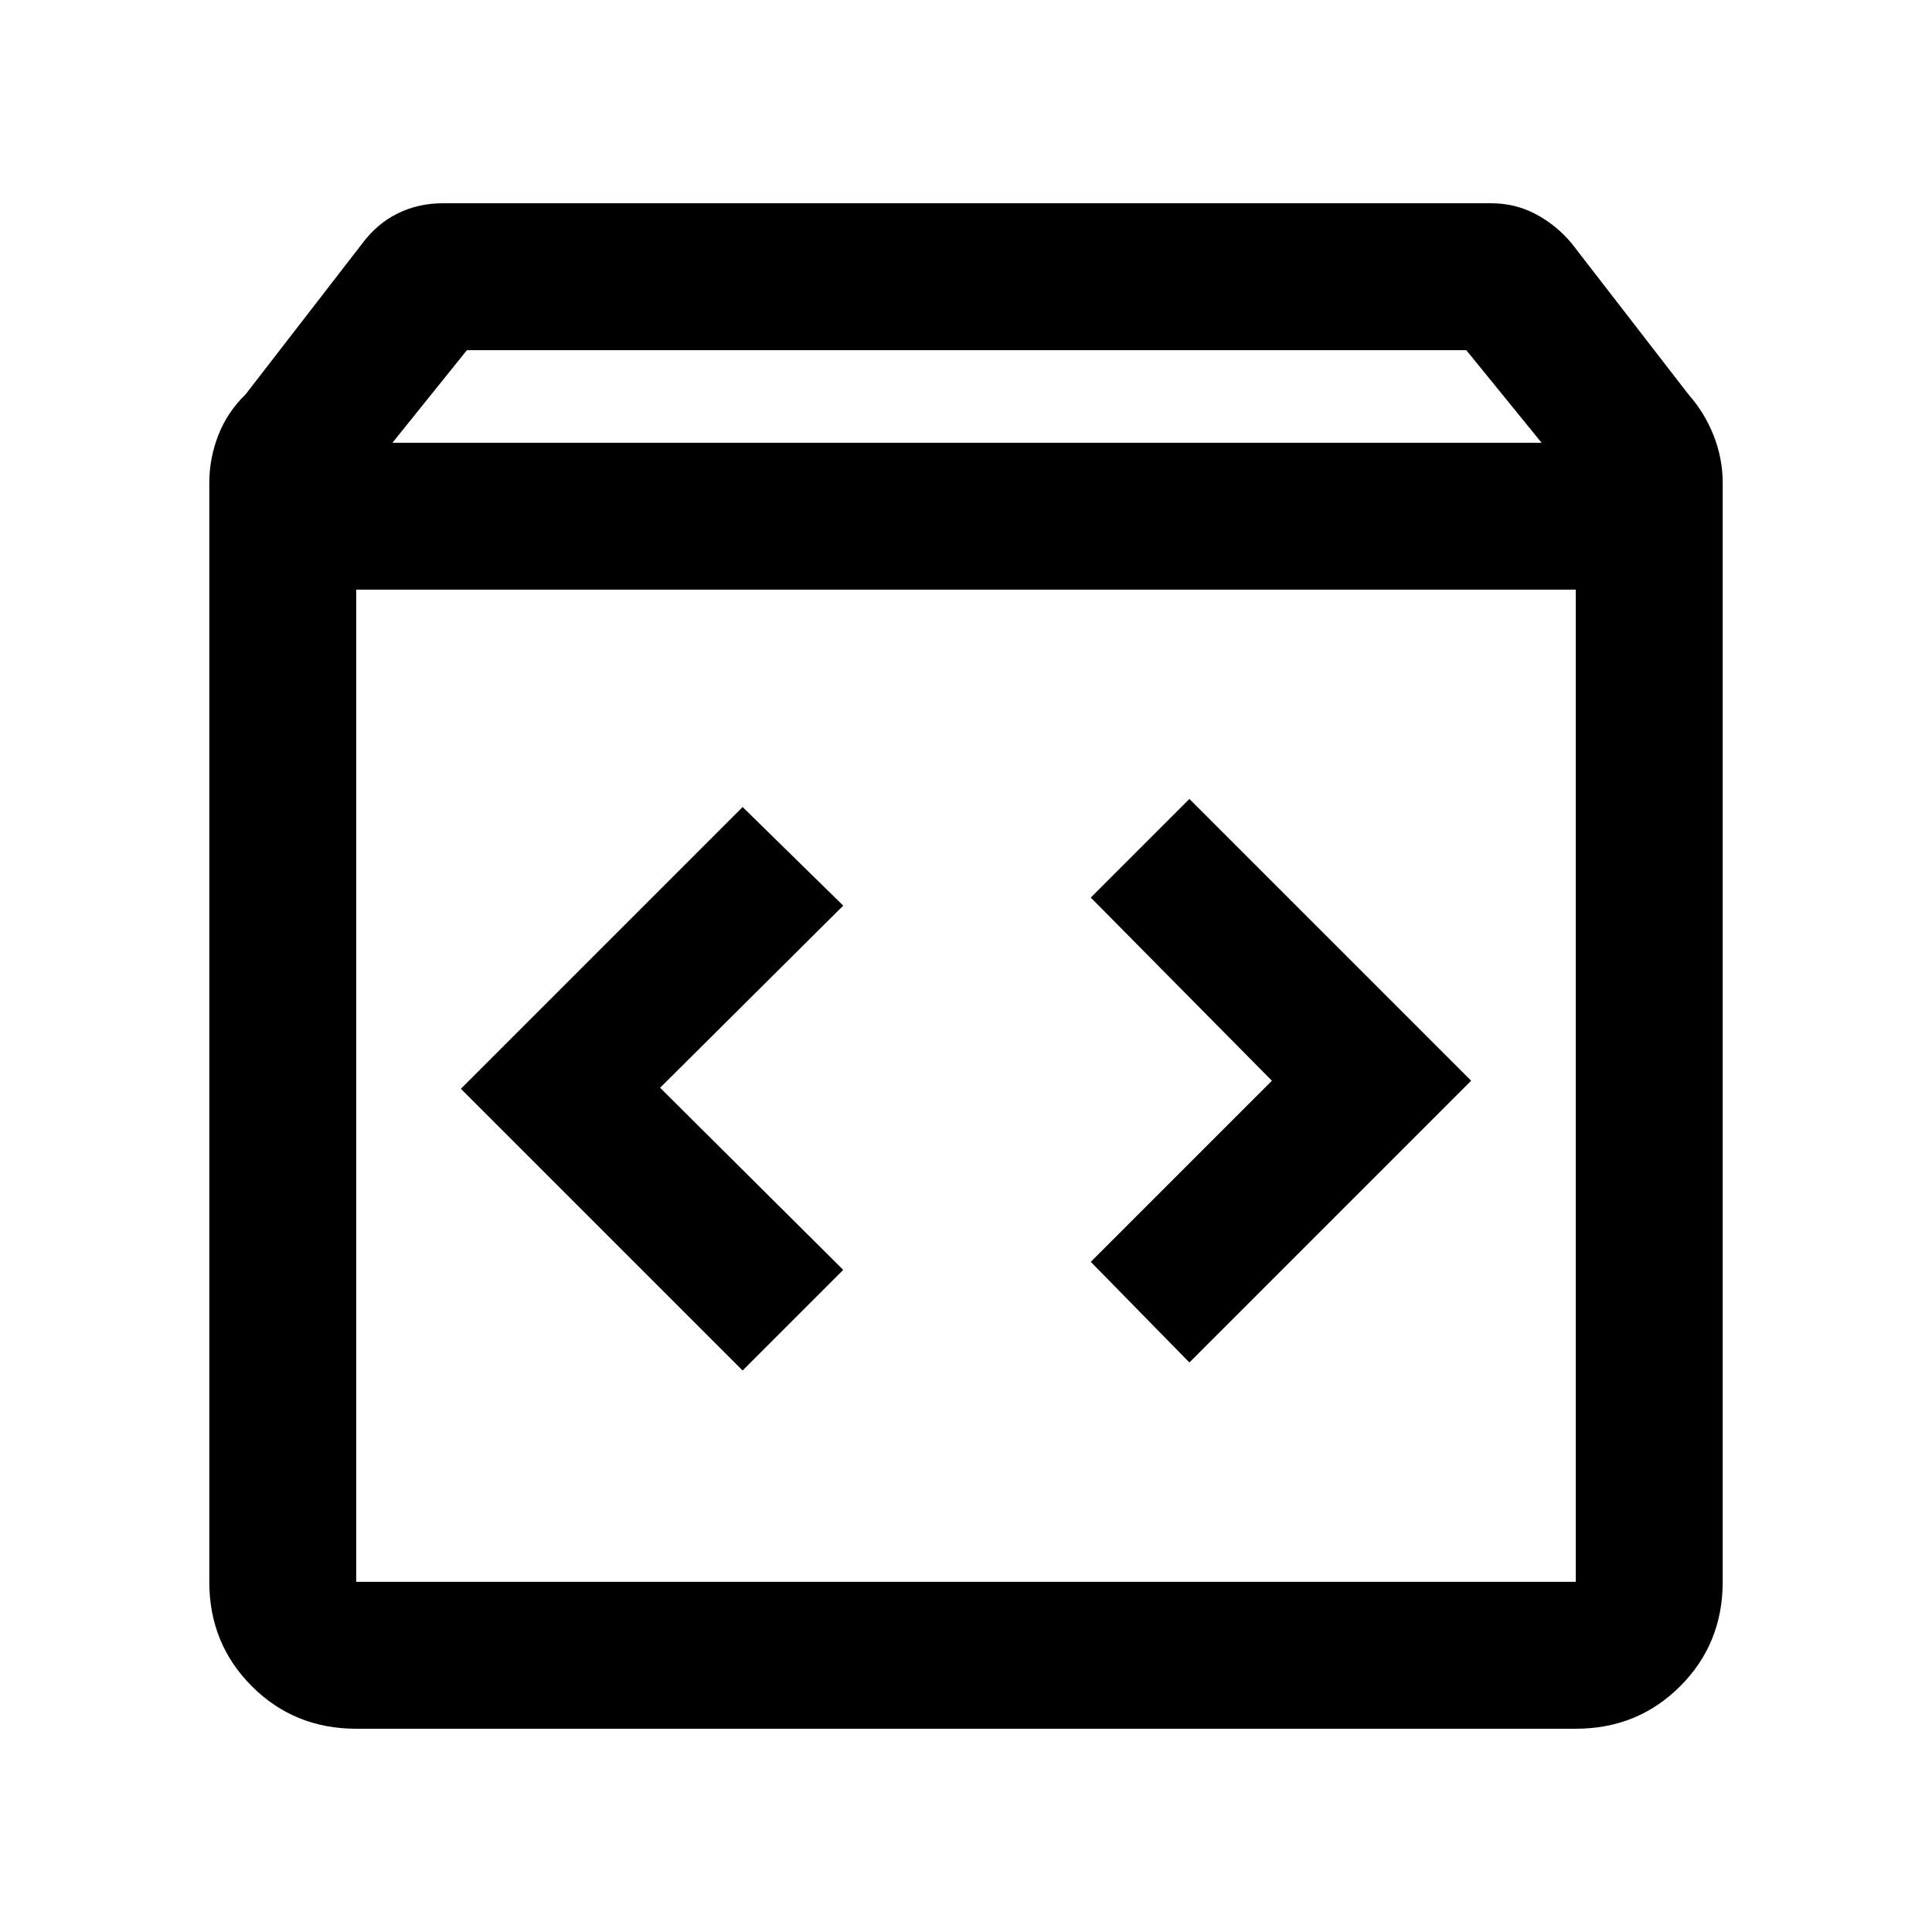<svg xmlns="http://www.w3.org/2000/svg" height="48" viewBox="0 -960 960 960" width="48"><path d="M177-101q-30.75 0-51.87-21.13Q104-143.25 104-174v-546q0-12.29 4.5-23.79Q113-755.3 122-764l58-75q7.46-10 17.71-15t22.29-5h521q12.04 0 22.29 5.5T781-839l58 75q8 9.02 12.5 20.42Q856-732.17 856-720v546q0 30.75-21.12 51.87Q813.75-101 783-101H177Zm18-639h571l-37.41-46H232l-37 46Zm-18 566h606v-493H177v493Zm414-109 140-140-140-140-49 49 90 91-90 90 49 50Zm-222 4 50-50-91-90.5 91-90.5-50-49-140 140 140 140ZM177-174v-493 493Z"/></svg>